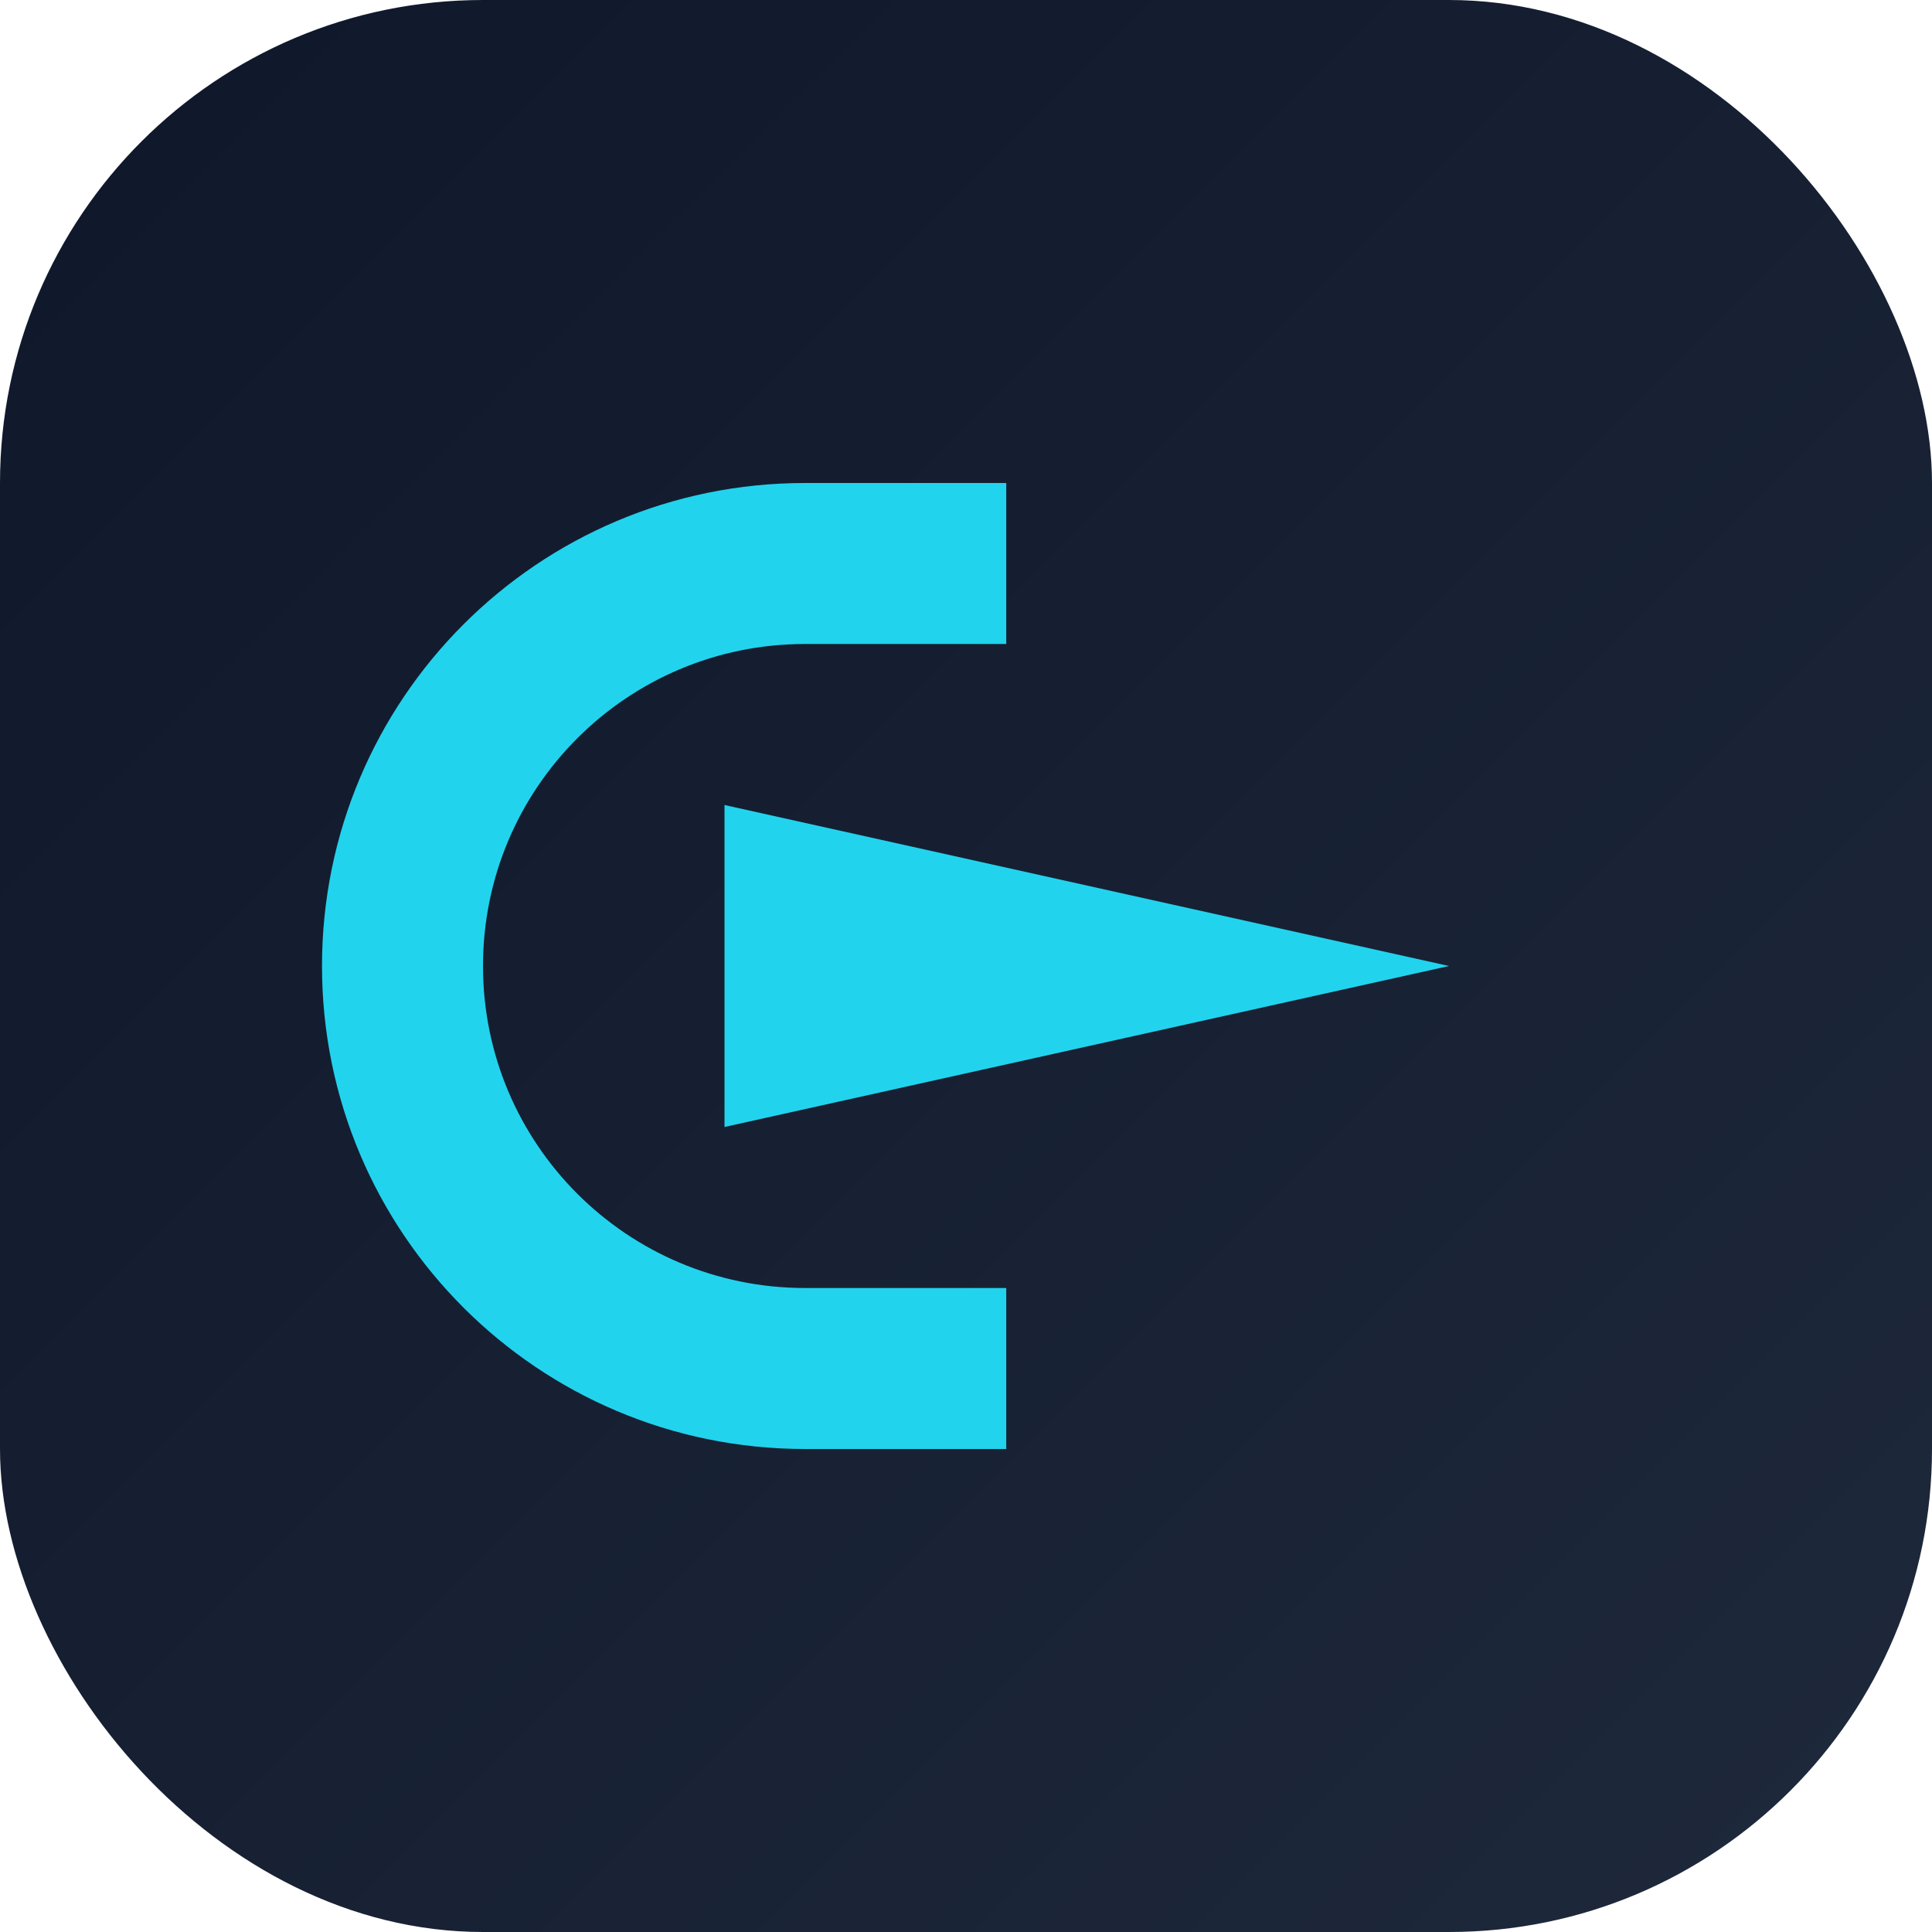 <svg viewBox="0 0 48 48" width="48" height="48" xmlns="http://www.w3.org/2000/svg">
  <defs>
    <linearGradient id="iconBg" x1="0%" y1="0%" x2="100%" y2="100%">
      <stop offset="0%" style="stop-color:#0f172a"/>
      <stop offset="100%" style="stop-color:#1e293b"/>
    </linearGradient>
    <filter id="glow">
      <feGaussianBlur stdDeviation="2" result="coloredBlur"/>
      <feMerge>
        <feMergeNode in="coloredBlur"/>
        <feMergeNode in="SourceGraphic"/>
      </feMerge>
    </filter>
  </defs>
  <rect fill="url(#iconBg)" width="48" height="48" rx="12"/>
  <g filter="url(#glow)">
    <path fill="#22D3EE" d="M8,24 C8,17.37 13.37,12 20,12 L25,12 L25,16 L20,16 C15.58,16 12,19.58 12,24 C12,28.42 15.58,32 20,32 L25,32 L25,36 L20,36 C13.37,36 8,30.63 8,24 Z"/>
    <path fill="#22D3EE" d="M18,20 L36,24 L18,28 Z"/>
  </g>
</svg>
